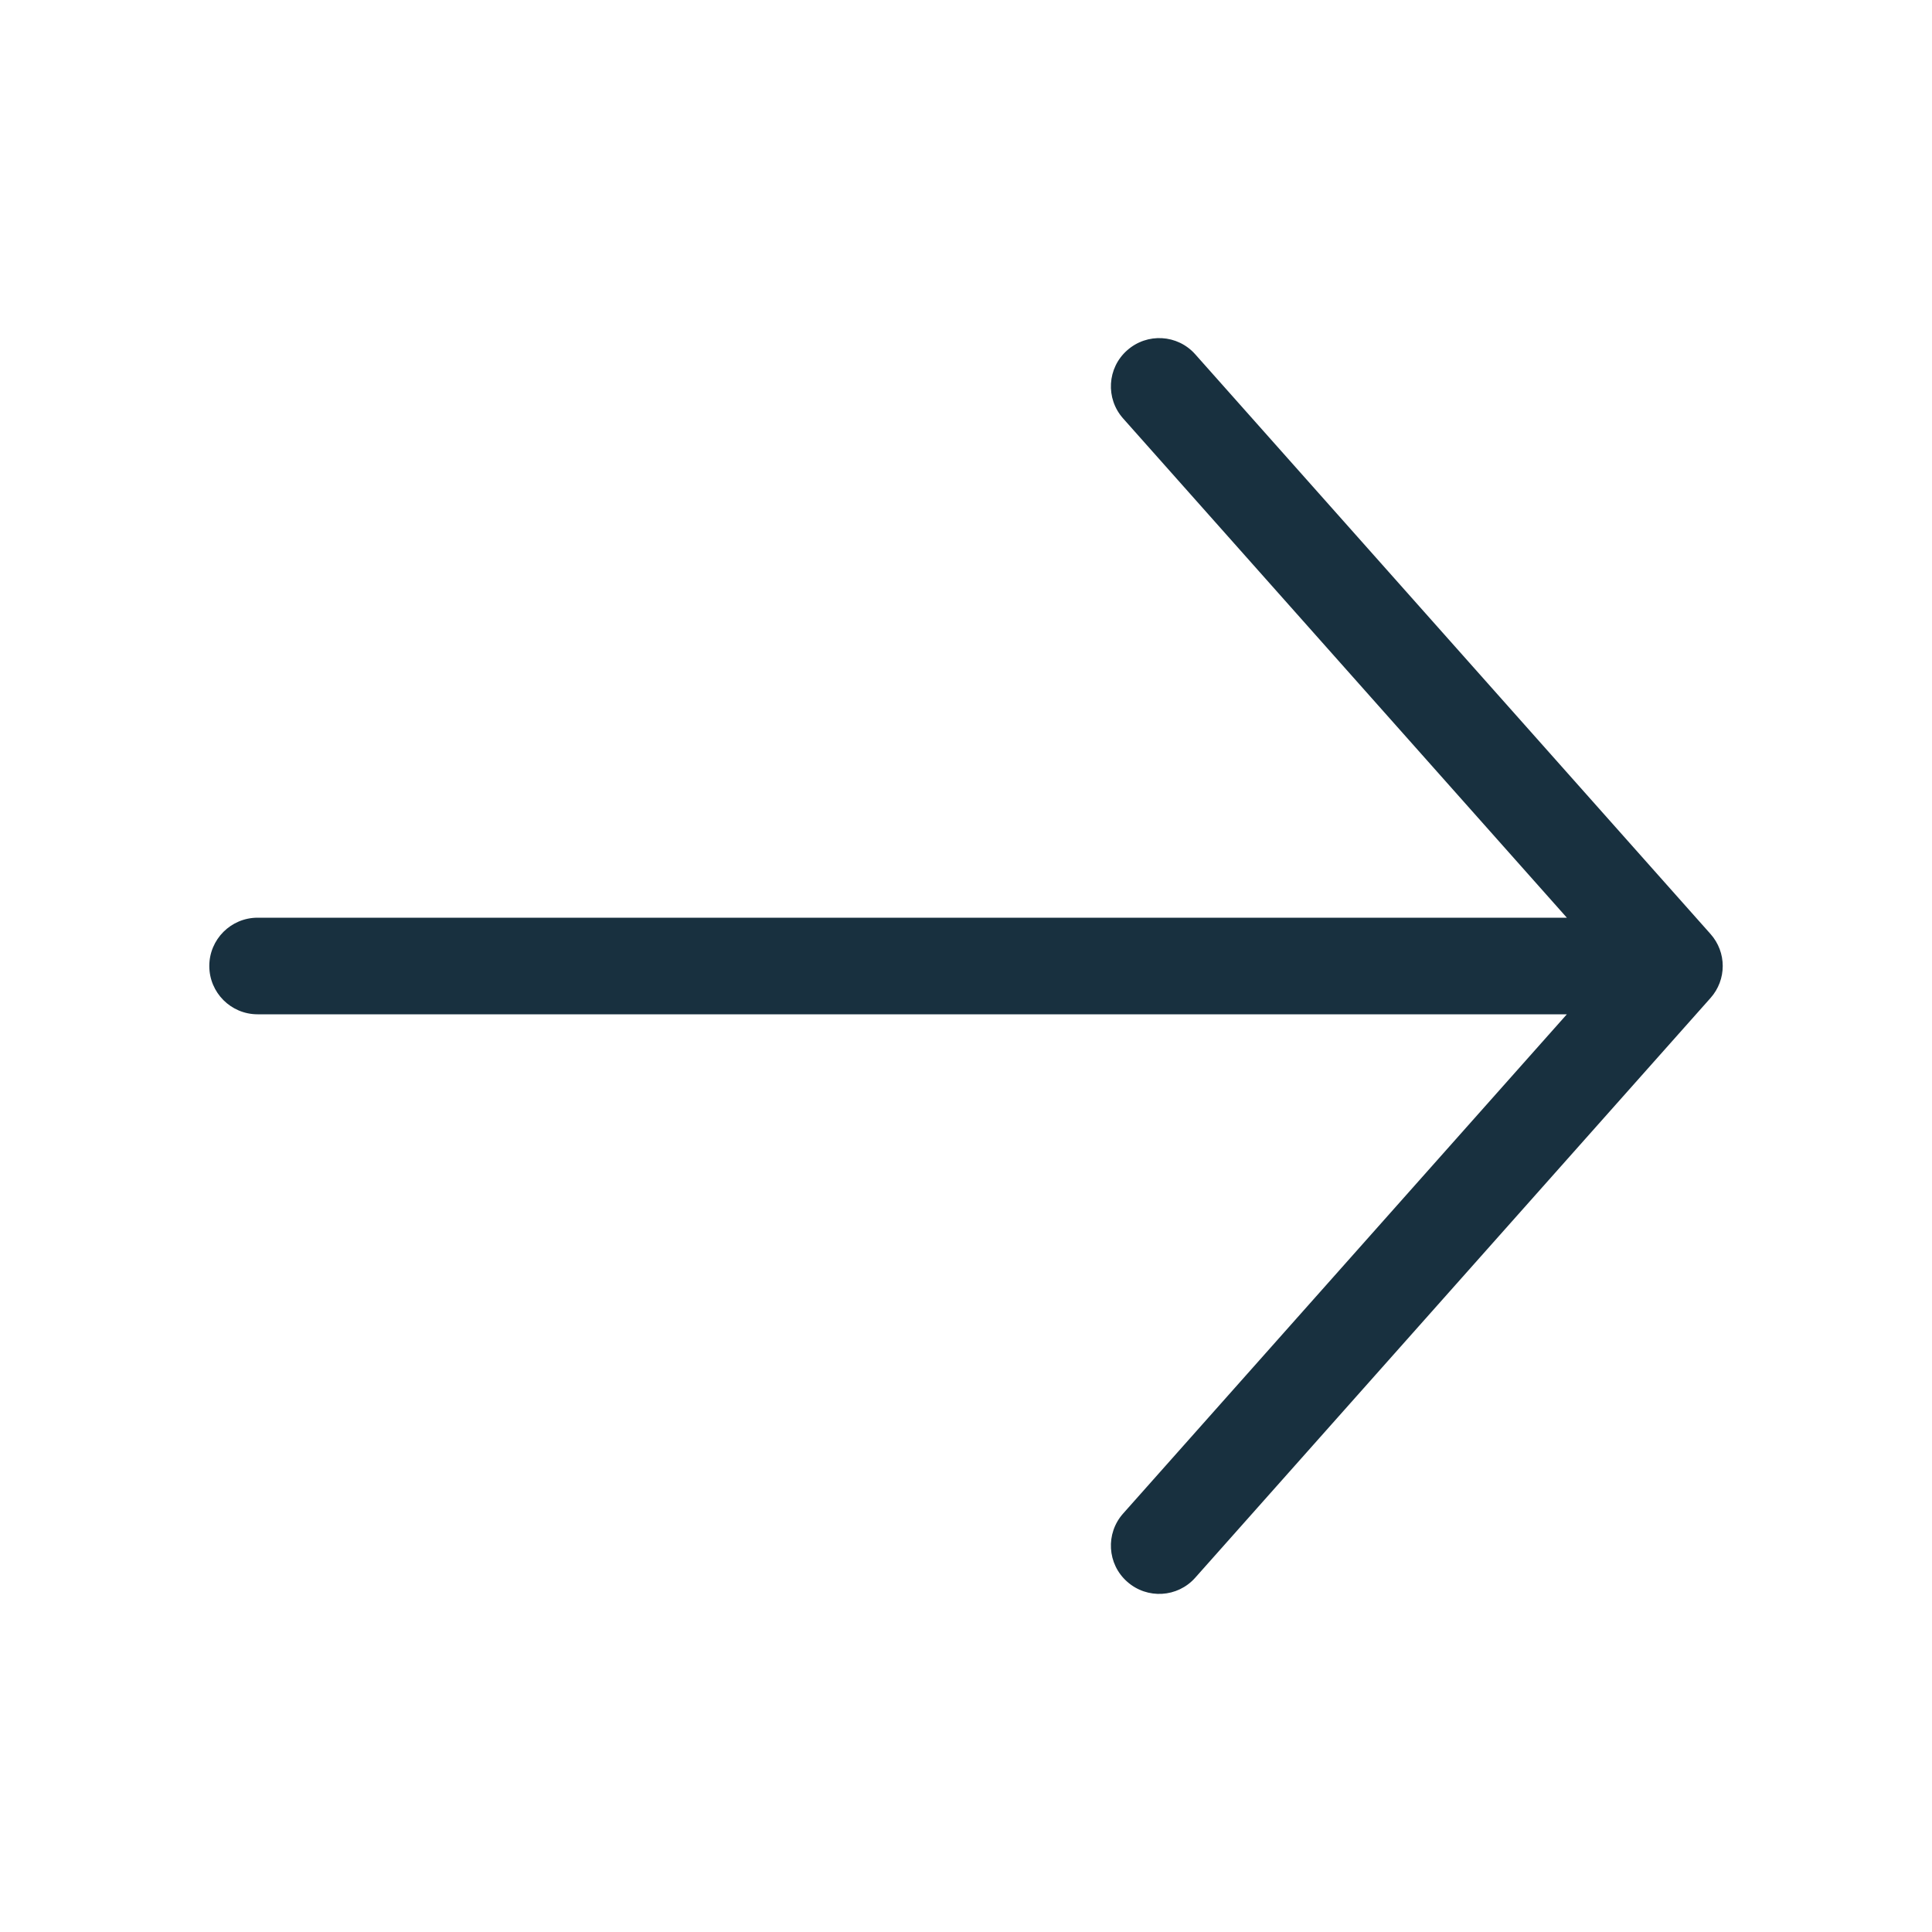 <svg width="15" height="15" viewBox="0 0 15 15" fill="none" xmlns="http://www.w3.org/2000/svg">
<path fill-rule="evenodd" clip-rule="evenodd" d="M1.625 7.5C1.625 7.293 1.793 7.125 2 7.125L12.165 7.125L8.72 3.249C8.582 3.094 8.596 2.857 8.751 2.72C8.906 2.582 9.143 2.596 9.28 2.751L13.28 7.251C13.407 7.393 13.407 7.607 13.28 7.749L9.28 12.249C9.143 12.404 8.906 12.418 8.751 12.28C8.596 12.143 8.582 11.906 8.72 11.751L12.165 7.875L2 7.875C1.793 7.875 1.625 7.707 1.625 7.5Z" fill="#18303F"/>
</svg>
